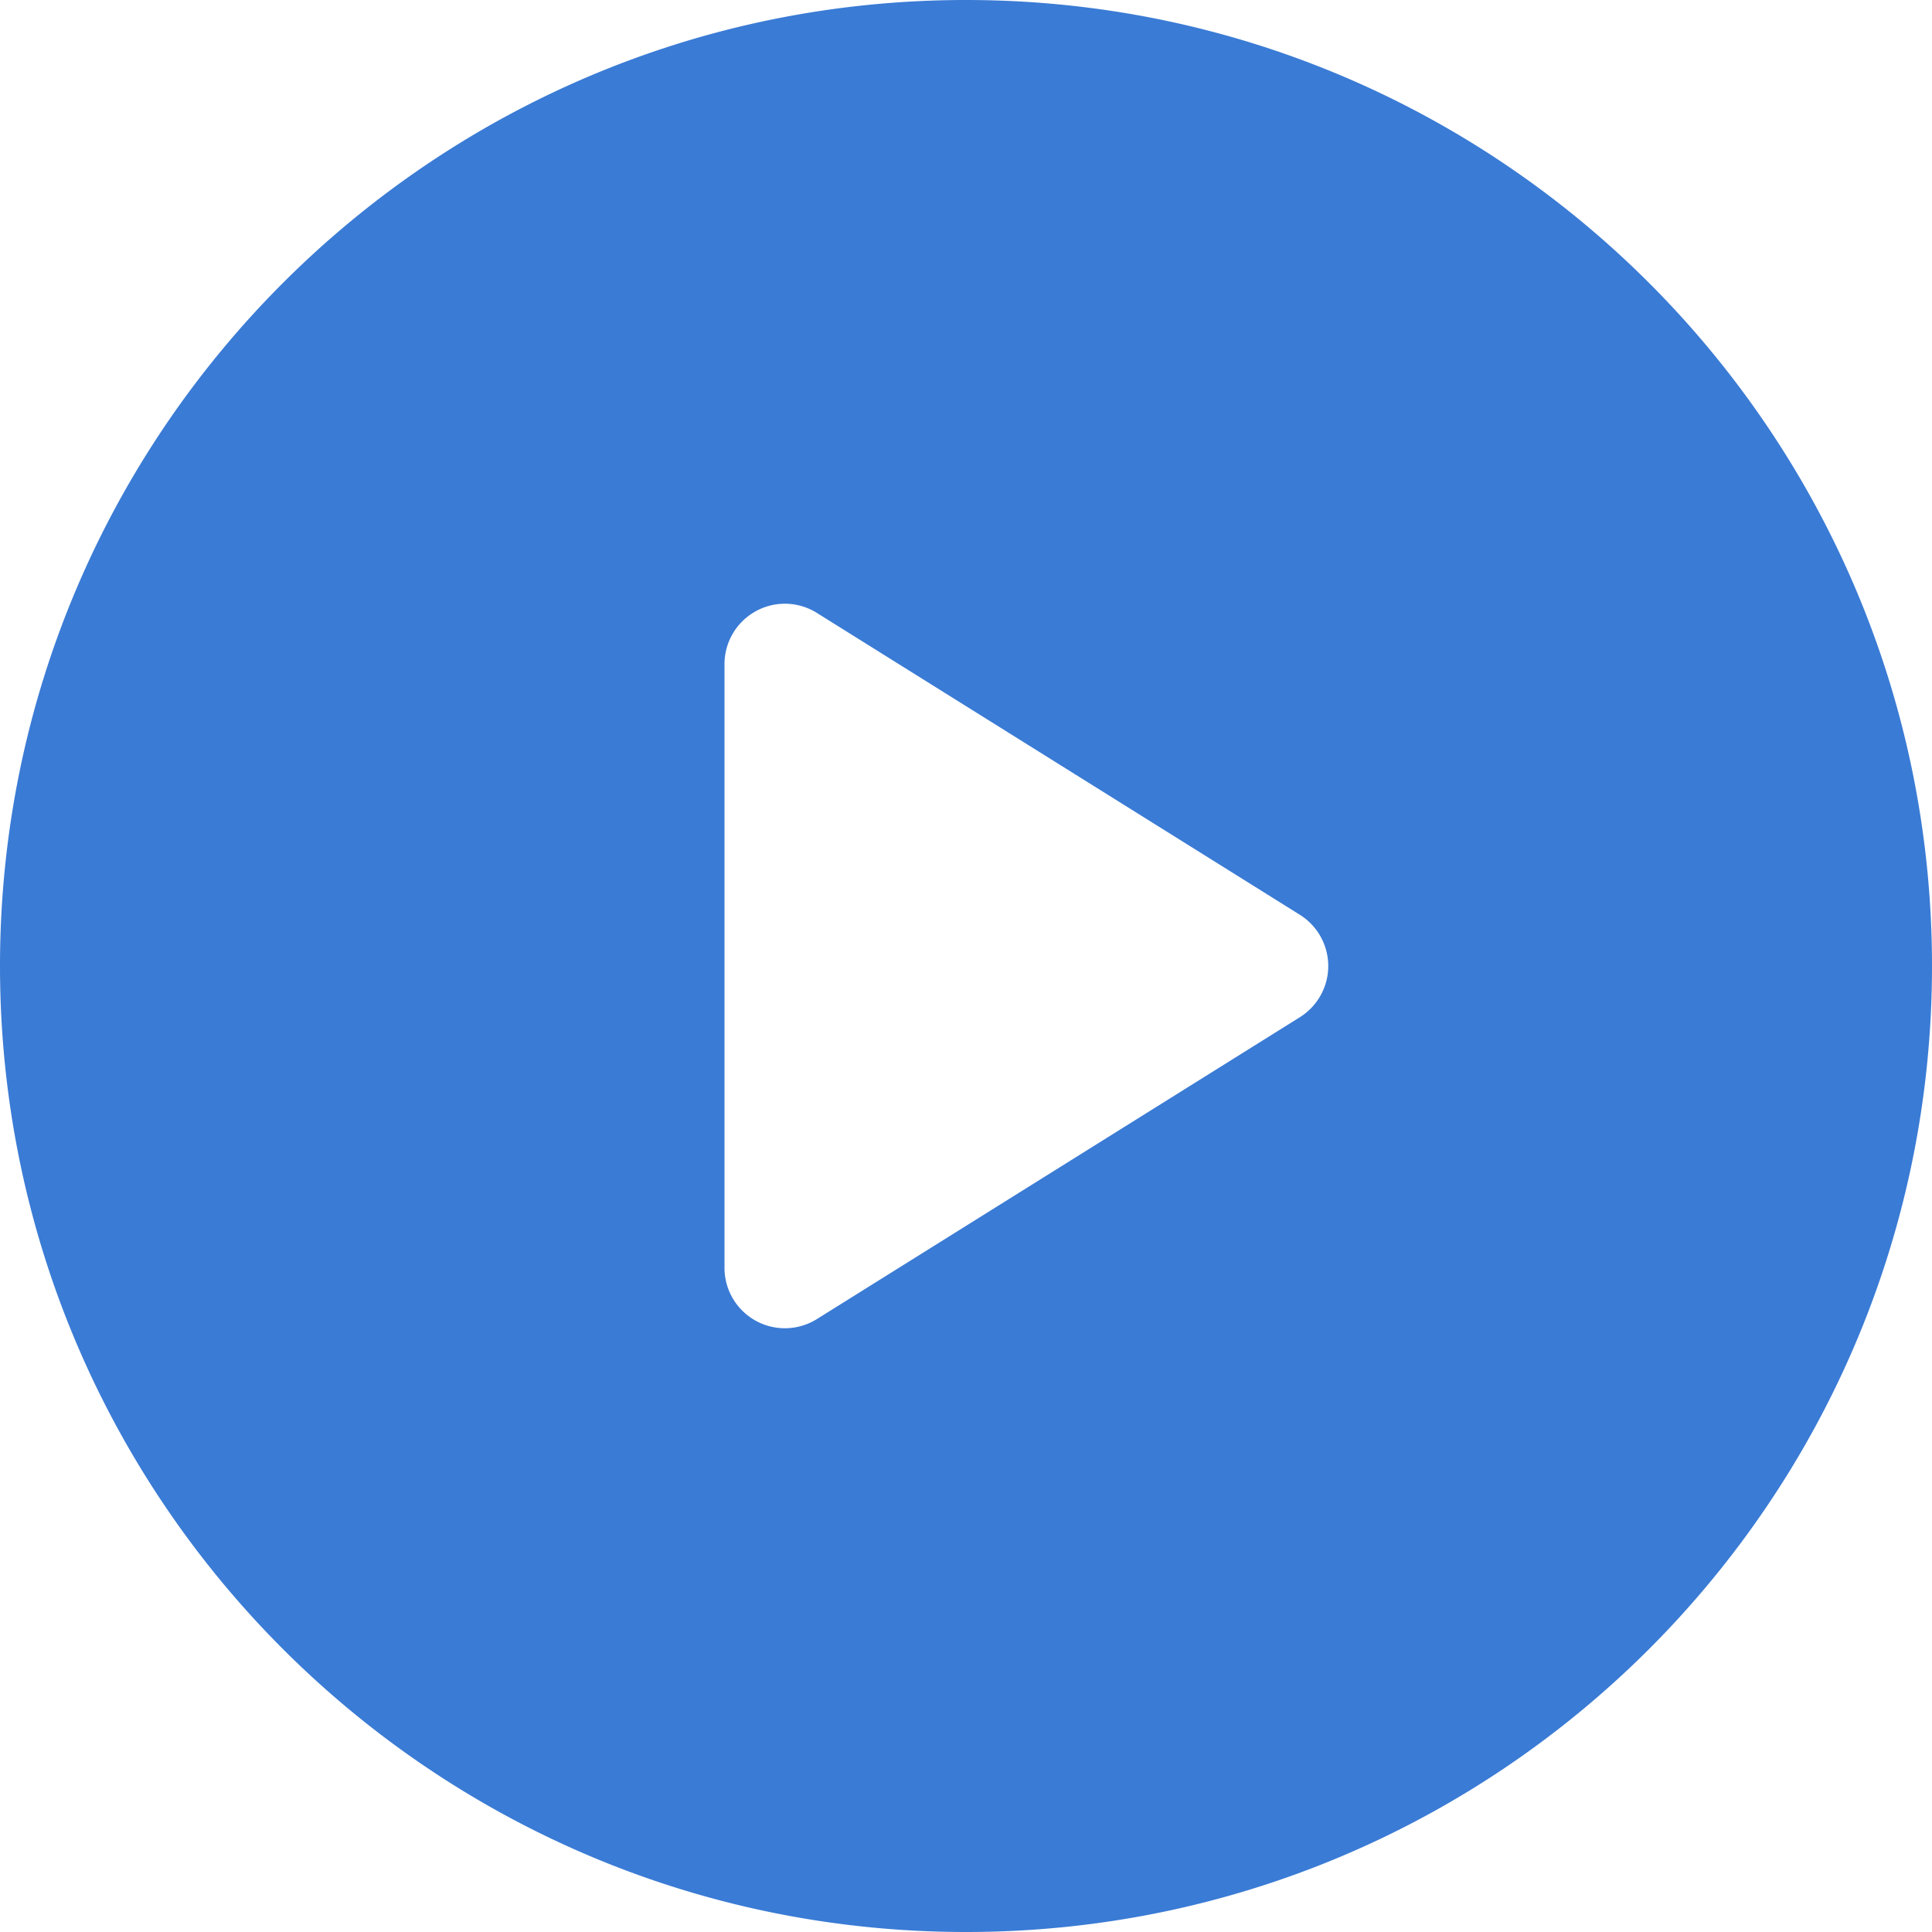 <svg xmlns="http://www.w3.org/2000/svg" width="512" height="512"><path d="M256 0C114.617 0 0 114.615 0 256s114.617 256 256 256 256-114.615 256-256S397.383 0 256 0zm88.48 269.57l-128 80a16.008 16.008 0 01-16.238.422A15.994 15.994 0 01192 336V176c0-5.82 3.156-11.172 8.242-13.992a15.957 15.957 0 0116.238.422l128 80c4.676 2.93 7.52 8.055 7.52 13.57s-2.844 10.641-7.52 13.57z" data-original="#000000" class="active-path" data-old_color="#3a7bd5" fill="#3a7bd5"/></svg>